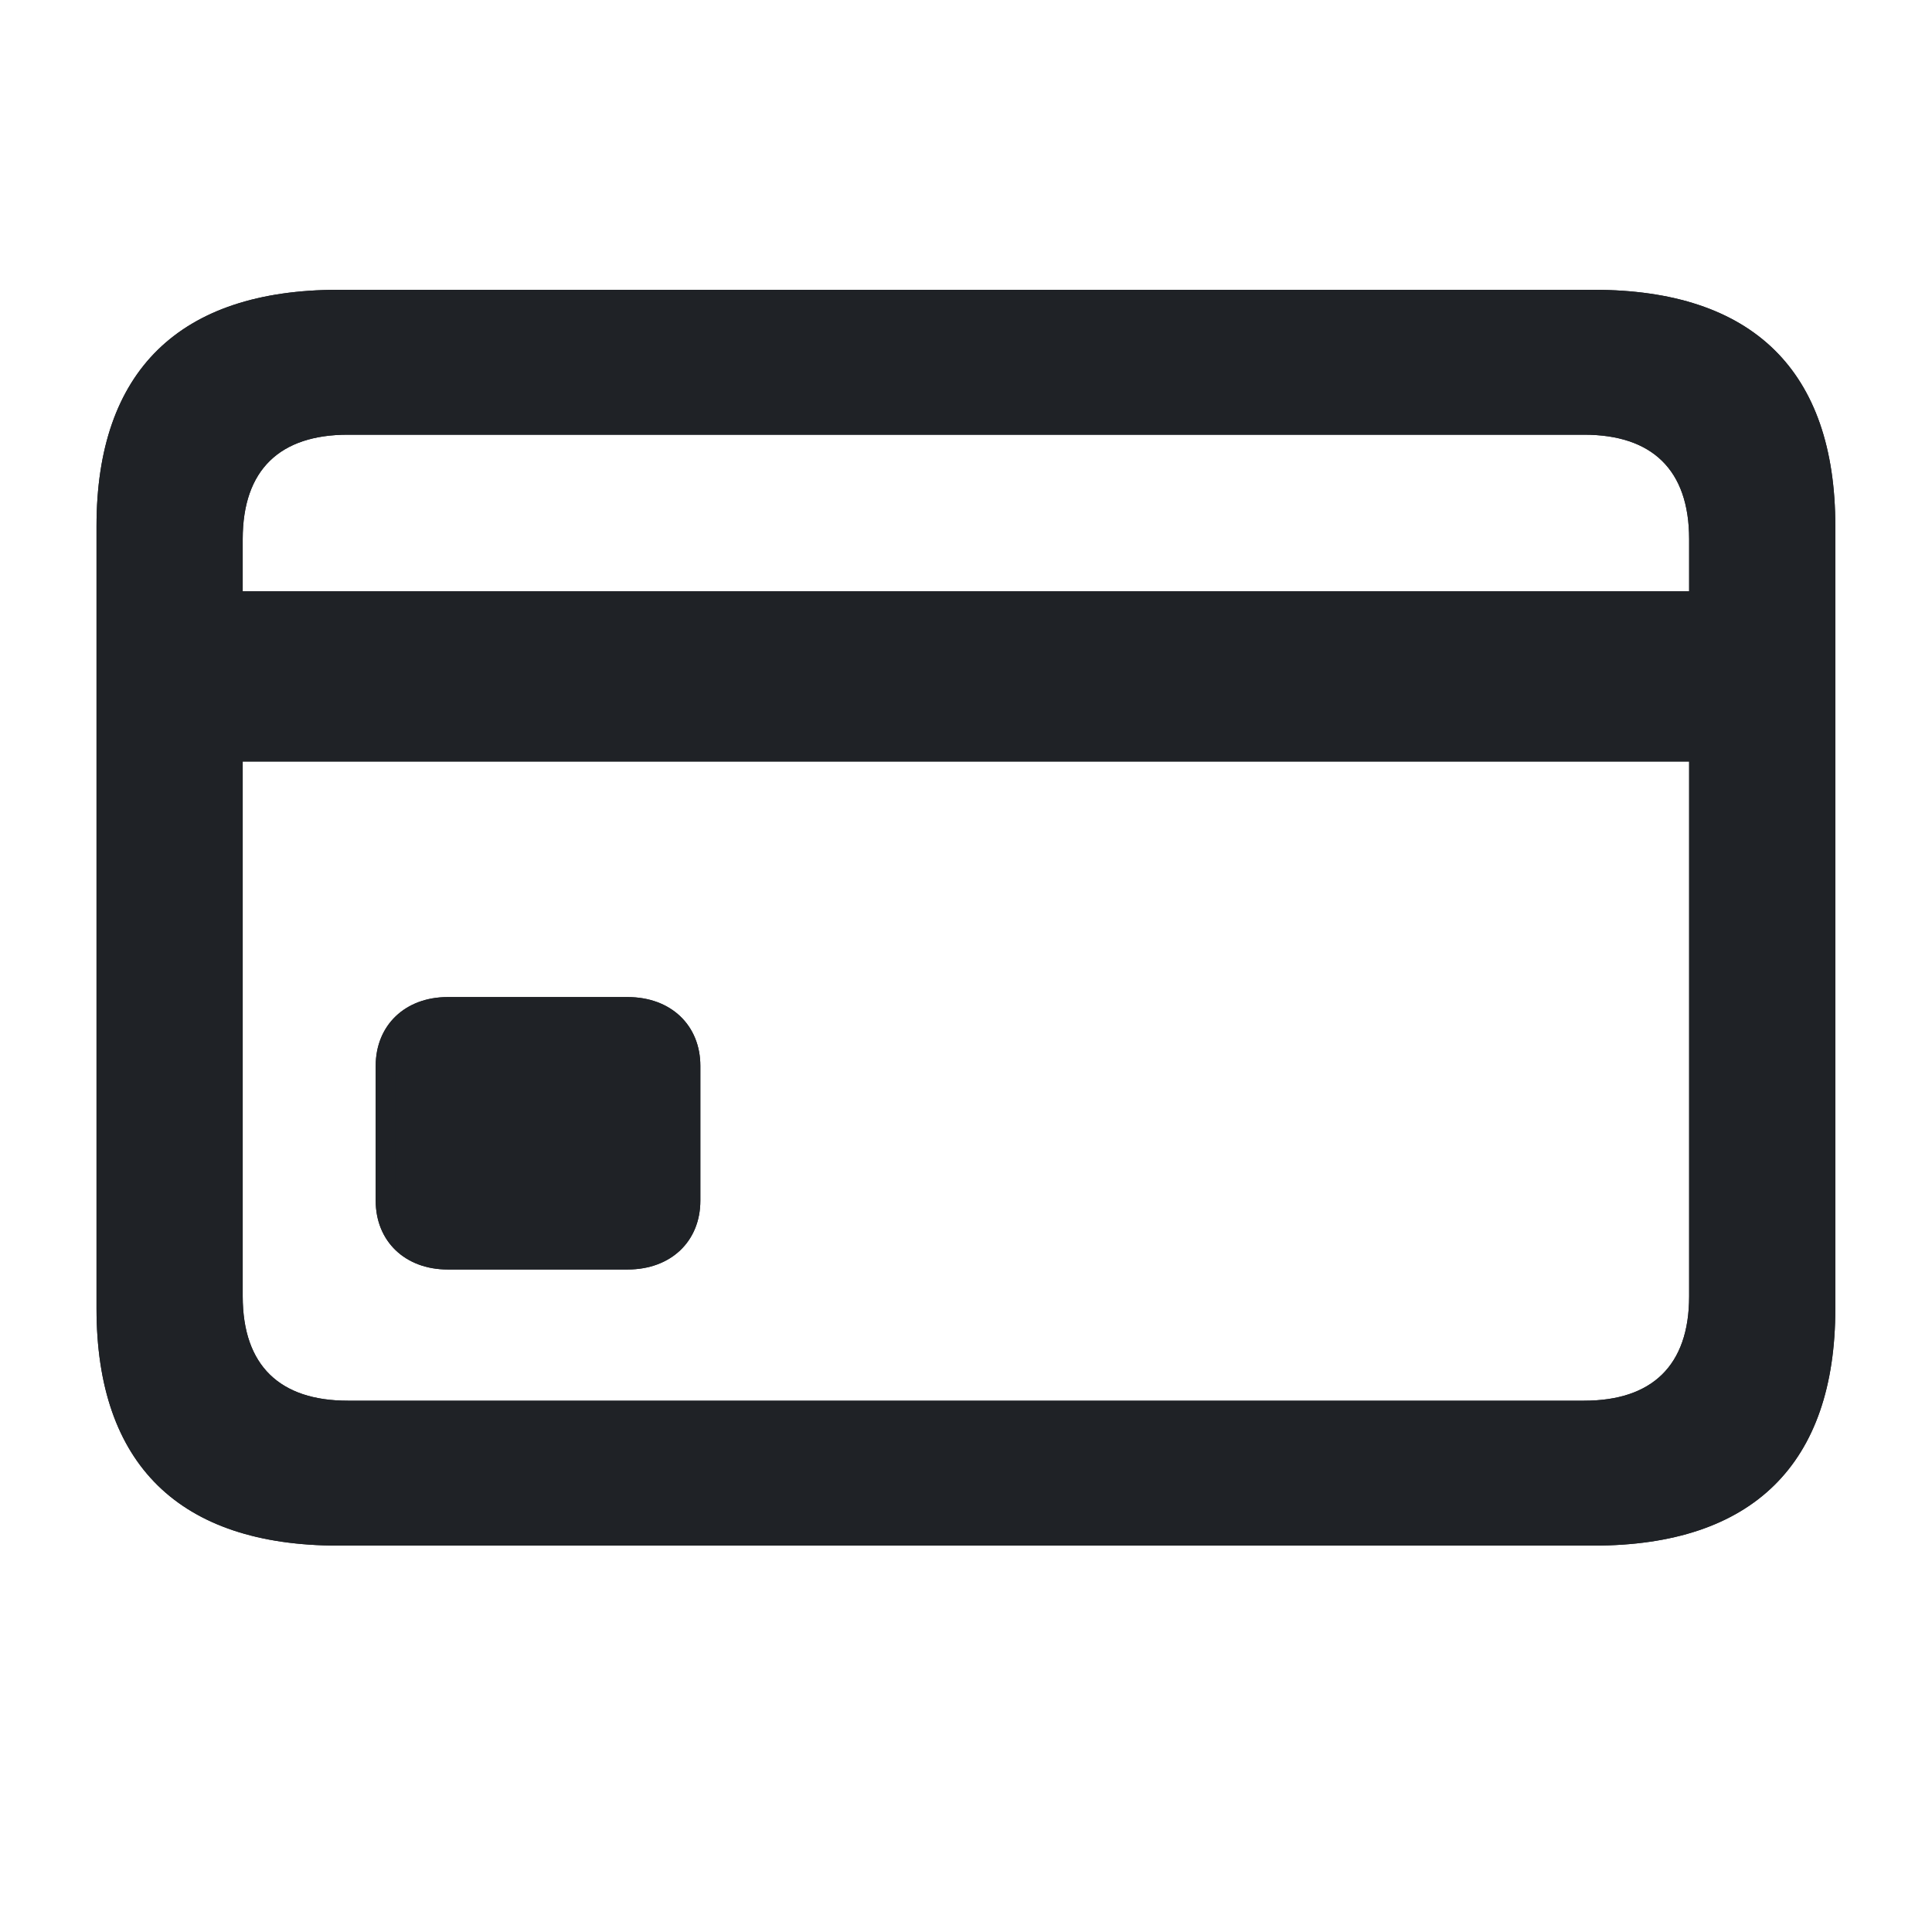 <svg width="24" height="24" viewBox="0 0 24 24" fill="none" xmlns="http://www.w3.org/2000/svg">
<path d="M4.202 19.2H19.797C21.777 19.2 22.799 18.183 22.799 16.256V6.535C22.799 4.608 21.777 3.6 19.797 3.6H4.202C2.23 3.6 1.199 4.608 1.199 6.535V16.256C1.199 18.192 2.23 19.2 4.202 19.2ZM3.015 6.697C3.015 5.832 3.481 5.4 4.32 5.4H19.678C20.518 5.4 20.983 5.832 20.983 6.697V7.345H3.015V6.697ZM4.32 17.4C3.481 17.4 3.015 16.968 3.015 16.103V9.46H20.983V16.103C20.983 16.968 20.518 17.4 19.678 17.4H4.32ZM5.561 15.77H7.797C8.335 15.77 8.7 15.419 8.7 14.915V13.241C8.7 12.737 8.335 12.386 7.797 12.386H5.561C5.032 12.386 4.667 12.737 4.667 13.241V14.915C4.667 15.419 5.032 15.77 5.561 15.77Z" fill="#1F2226"/>
<path fill-rule="evenodd" clip-rule="evenodd" d="M21.223 7.585H2.775V6.697C2.775 6.223 2.903 5.828 3.185 5.553C3.466 5.279 3.862 5.16 4.32 5.16H19.678C20.137 5.16 20.532 5.279 20.813 5.553C21.095 5.828 21.223 6.223 21.223 6.697V7.585ZM2.775 9.22H21.223V16.103C21.223 16.577 21.095 16.972 20.813 17.247C20.532 17.521 20.137 17.64 19.678 17.64H4.32C3.862 17.64 3.466 17.521 3.185 17.247C2.903 16.972 2.775 16.577 2.775 16.103V9.22ZM4.202 18.96H19.797C20.748 18.96 21.429 18.716 21.872 18.279C22.315 17.844 22.559 17.179 22.559 16.256V6.535C22.559 5.612 22.315 4.95 21.873 4.516C21.43 4.082 20.749 3.84 19.797 3.84H4.202C3.254 3.84 2.573 4.082 2.129 4.516C1.685 4.95 1.439 5.613 1.439 6.535V16.256C1.439 17.183 1.686 17.848 2.129 18.282C2.574 18.718 3.254 18.96 4.202 18.96ZM5.561 15.53H7.797C8.013 15.53 8.177 15.46 8.285 15.358C8.392 15.256 8.46 15.107 8.46 14.915V13.241C8.46 13.049 8.392 12.9 8.285 12.798C8.177 12.695 8.013 12.626 7.797 12.626H5.561C5.35 12.626 5.189 12.695 5.082 12.797C4.975 12.899 4.907 13.049 4.907 13.241V14.915C4.907 15.107 4.975 15.257 5.082 15.358C5.189 15.461 5.35 15.53 5.561 15.53ZM19.797 19.2H4.202C2.23 19.2 1.199 18.192 1.199 16.256V6.535C1.199 4.608 2.23 3.6 4.202 3.6H19.797C21.777 3.6 22.799 4.608 22.799 6.535V16.256C22.799 18.183 21.777 19.2 19.797 19.2ZM4.32 5.4C3.481 5.4 3.015 5.832 3.015 6.697V7.345H20.983V6.697C20.983 5.832 20.518 5.4 19.678 5.4H4.32ZM3.015 16.103C3.015 16.968 3.481 17.4 4.32 17.4H19.678C20.518 17.4 20.983 16.968 20.983 16.103V9.46H3.015V16.103ZM7.797 15.77H5.561C5.032 15.77 4.667 15.419 4.667 14.915V13.241C4.667 12.737 5.032 12.386 5.561 12.386H7.797C8.335 12.386 8.7 12.737 8.7 13.241V14.915C8.7 15.419 8.335 15.77 7.797 15.77Z" fill="#1F2226"/>
</svg>
